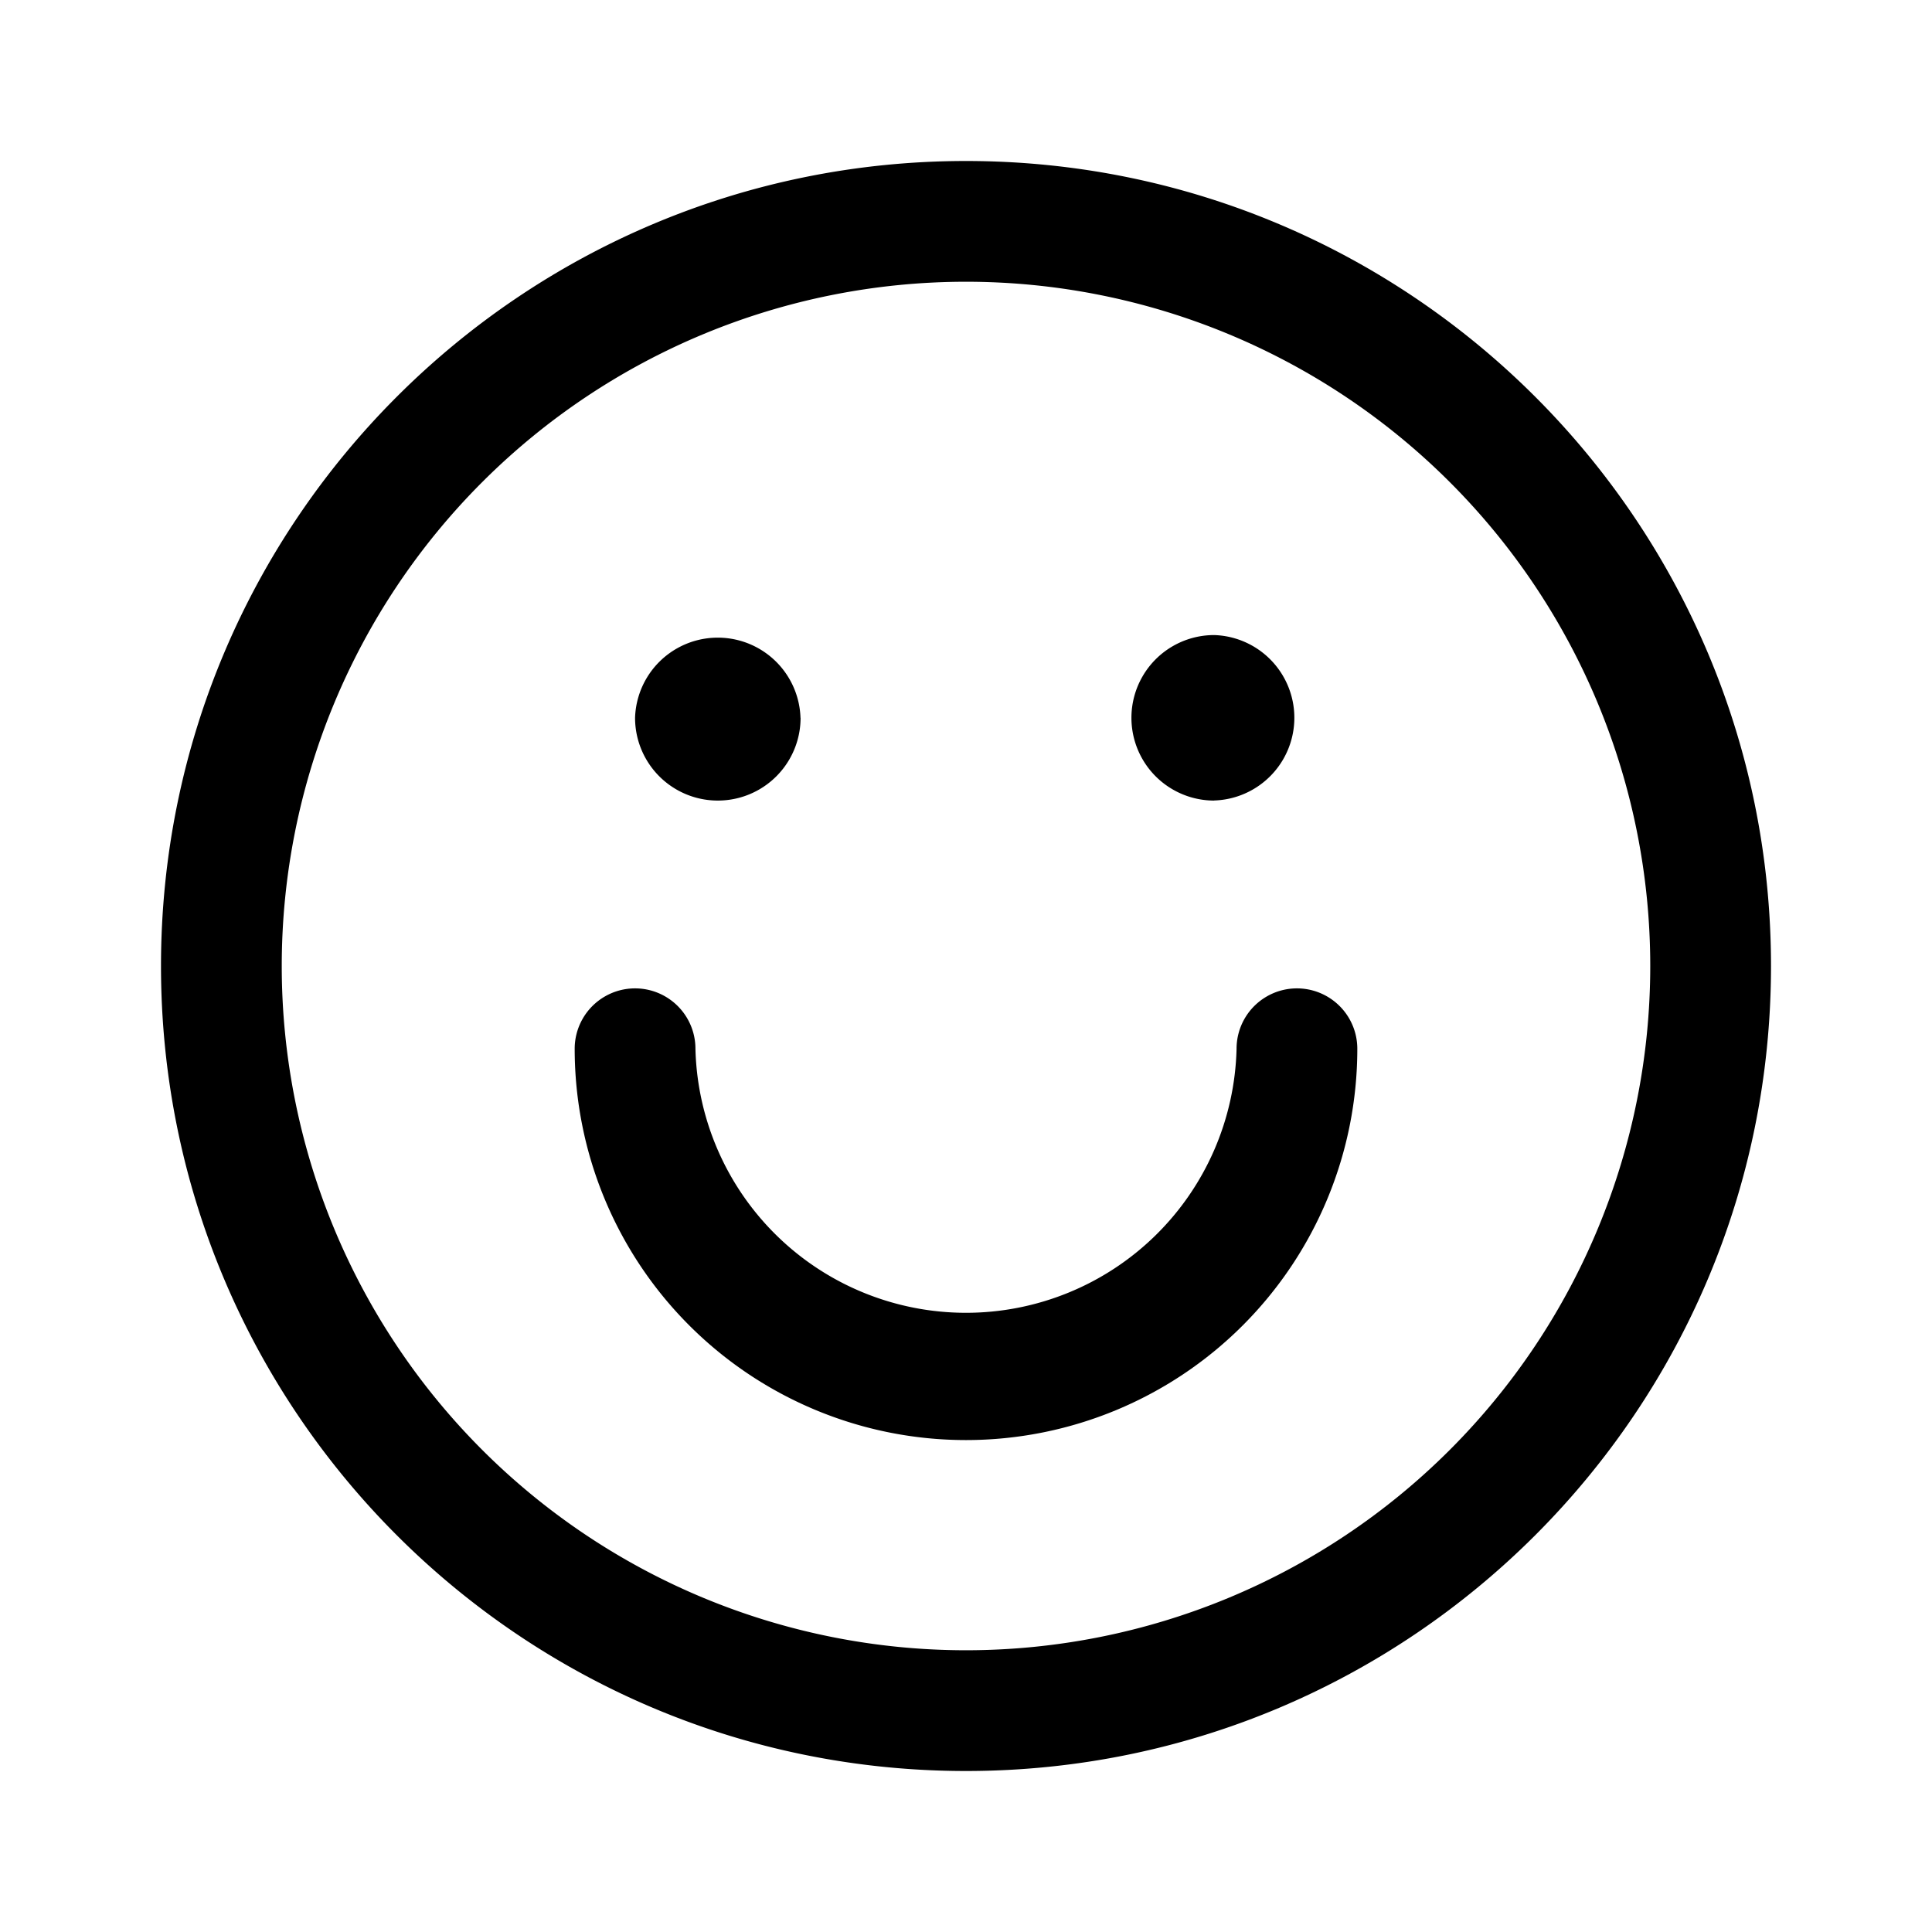 <svg xmlns="http://www.w3.org/2000/svg" width="24" height="24" fill="none" class="persona-icon" viewBox="0 0 24 24"><path fill="currentColor" d="M8.639 13.028a3.362 3.362 0 0 0 6.722 0 .75.75 0 0 1 1.5 0 4.861 4.861 0 1 1-9.722 0 .75.75 0 0 1 1.5 0M9.945 8.917a1.028 1.028 0 1 1-2.056 0 1.028 1.028 0 0 1 2.055 0M15.083 9.945a1.028 1.028 0 1 1 0-2.056 1.028 1.028 0 0 1 0 2.055"/><path fill="currentColor" fill-rule="evenodd" d="M12 2c5.523 0 10 4.477 10 10s-4.477 10-10 10S2 17.523 2 12 6.477 2 12 2M3.5 12a8.5 8.5 0 1 0 17 0 8.5 8.5 0 0 0-17 0" clip-rule="evenodd"/></svg>